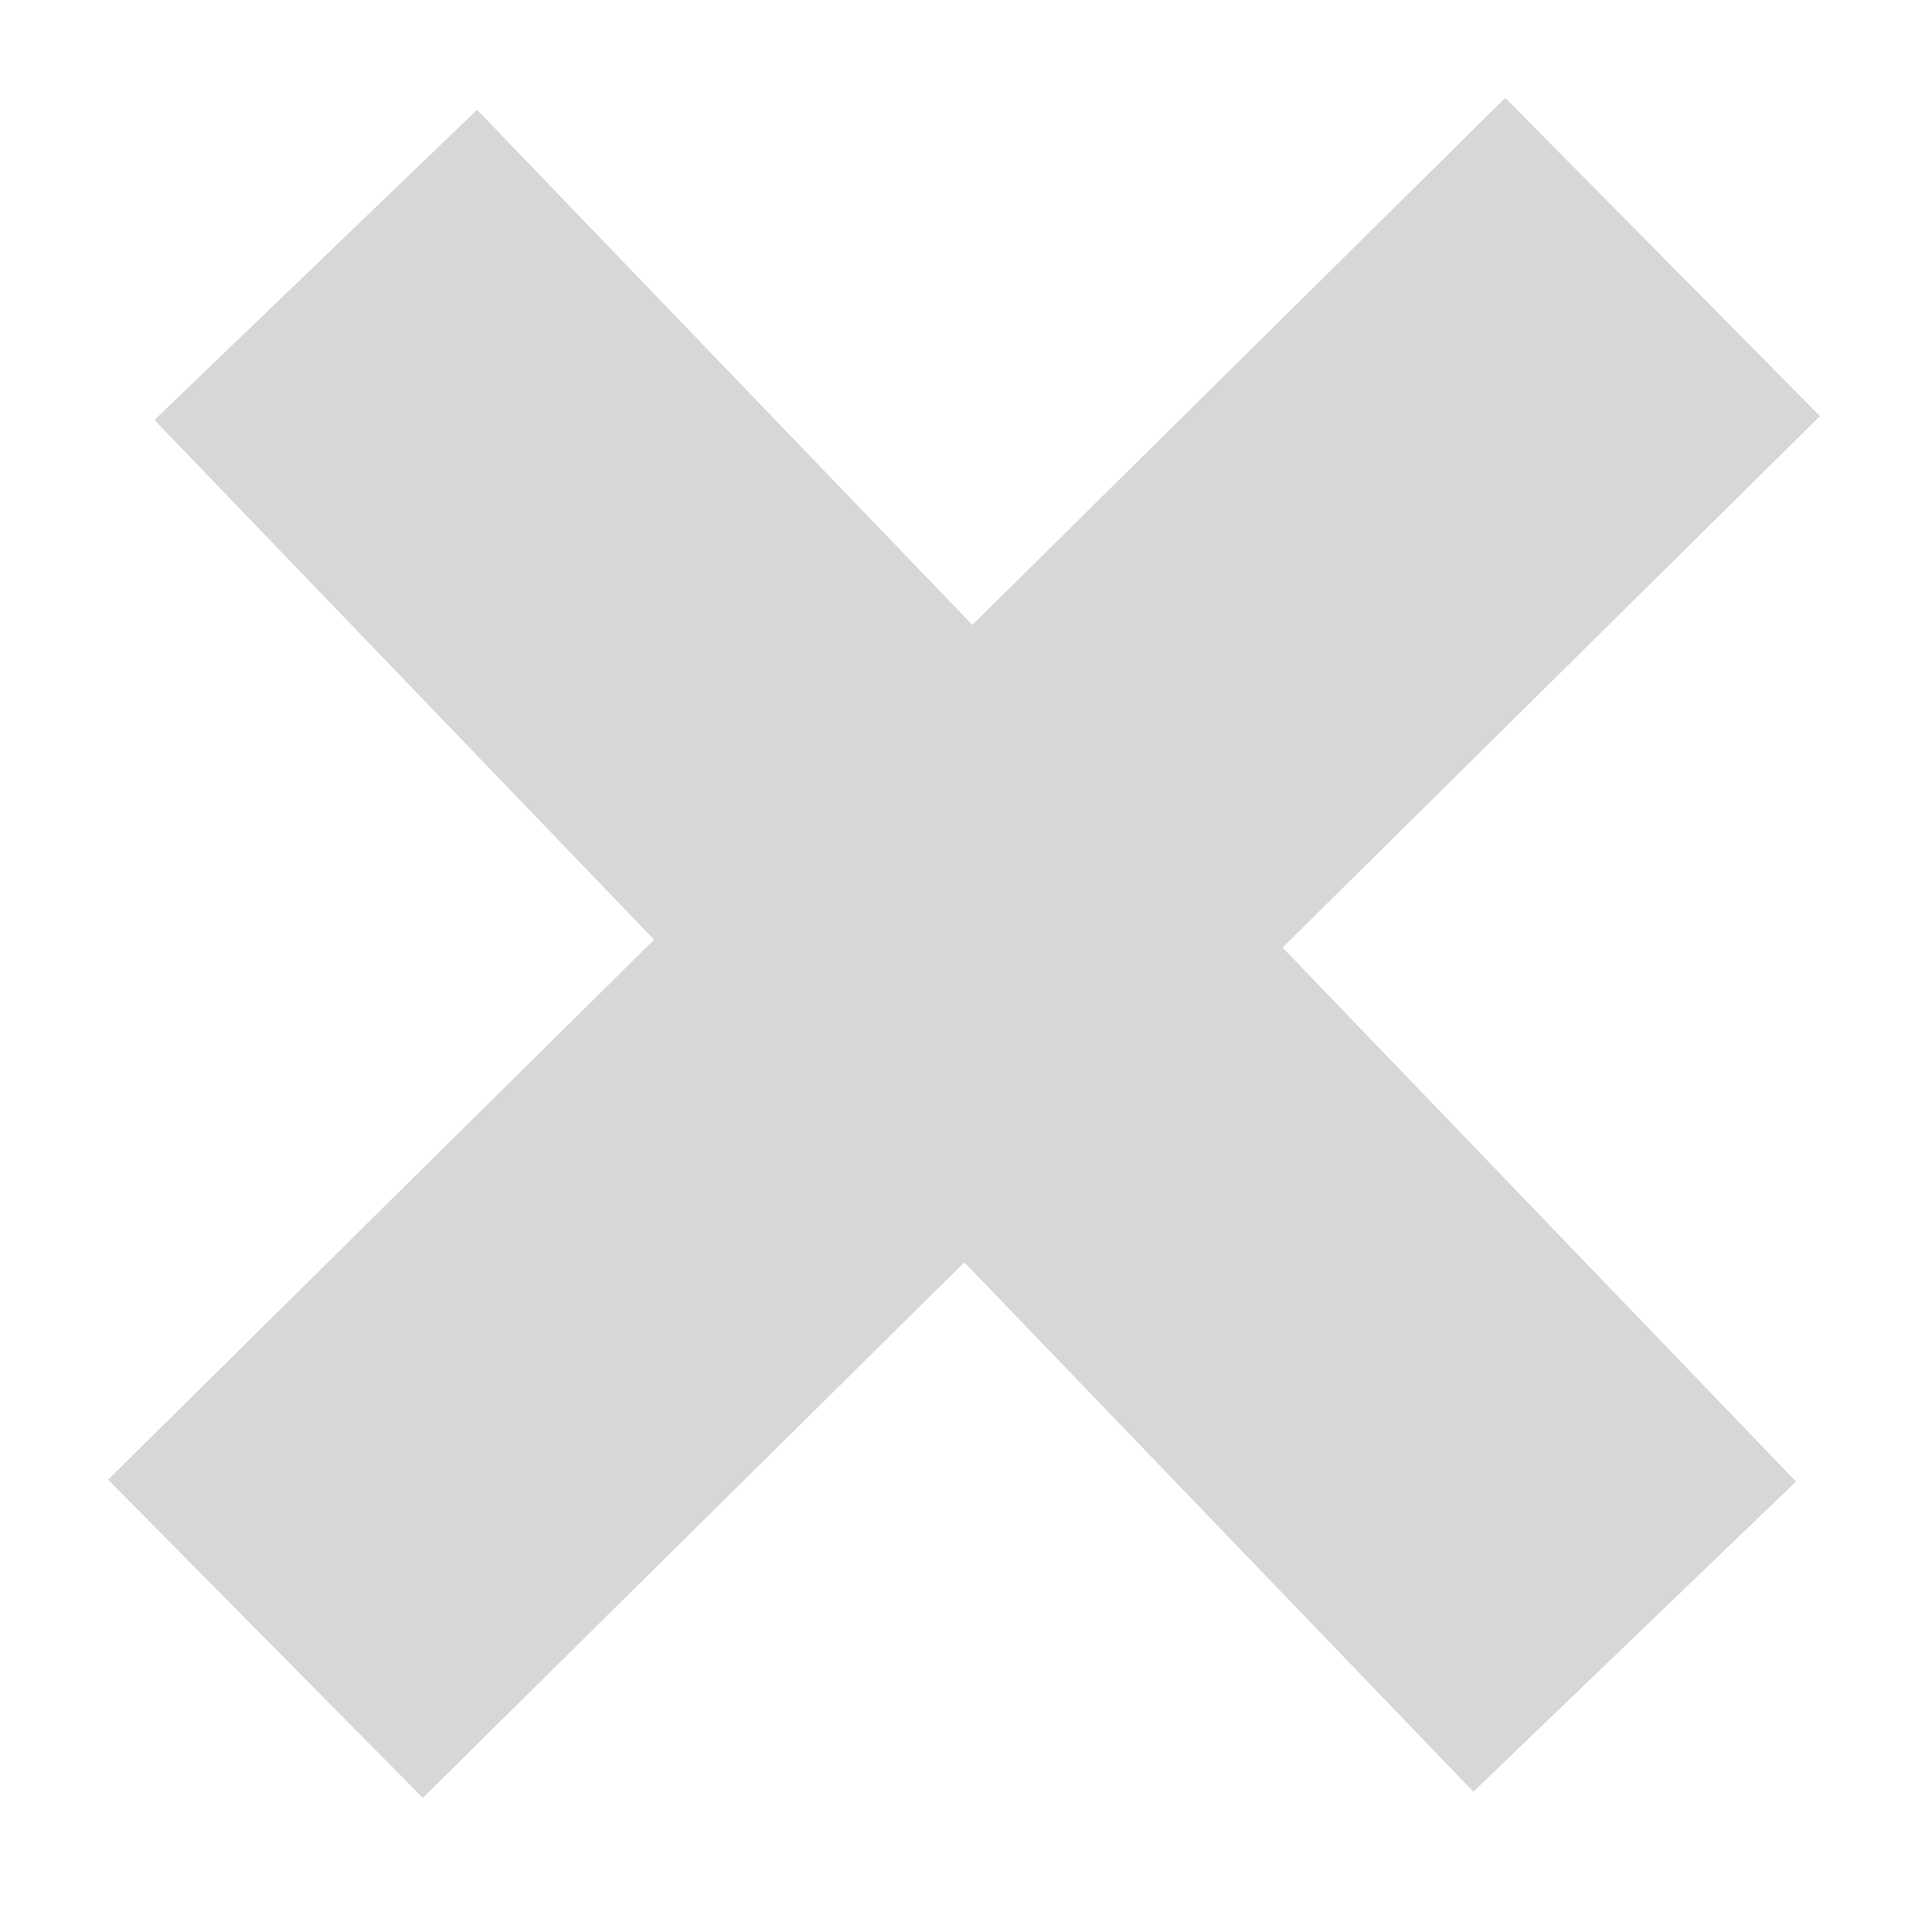 <?xml version="1.0" encoding="UTF-8" standalone="no"?>
<!-- Created with Inkscape (http://www.inkscape.org/) -->
<svg
   xmlns:dc="http://purl.org/dc/elements/1.1/"
   xmlns:cc="http://web.resource.org/cc/"
   xmlns:rdf="http://www.w3.org/1999/02/22-rdf-syntax-ns#"
   xmlns:svg="http://www.w3.org/2000/svg"
   xmlns="http://www.w3.org/2000/svg"
   xmlns:sodipodi="http://sodipodi.sourceforge.net/DTD/sodipodi-0.dtd"
   xmlns:inkscape="http://www.inkscape.org/namespaces/inkscape"
   version="1.0"
   width="64"
   height="64"
   id="svg7147"
   sodipodi:version="0.32"
   inkscape:version="0.45.1"
   sodipodi:docname="gtk-stop.png.svg"
   sodipodi:docbase="/home/d/.themes/Unified/gtk-2.0/icons-neon"
   inkscape:output_extension="org.inkscape.output.svg.inkscape">
  <sodipodi:namedview
     inkscape:window-height="480"
     inkscape:window-width="640"
     inkscape:pageshadow="2"
     inkscape:pageopacity="0.0"
     guidetolerance="10.0"
     gridtolerance="10.0"
     objecttolerance="10.0"
     borderopacity="1.0"
     bordercolor="#666666"
     pagecolor="#ffffff"
     id="base" />
  <defs
     id="defs7149" />
  <path
     id="path7097"
     style="fill:none;fill-rule:evenodd;stroke:#d7d7d7;stroke-width:14.826;stroke-linecap:butt;stroke-linejoin:miter;stroke-miterlimit:4;stroke-dasharray:none;stroke-opacity:1"
     d="M 10.46,8.775 L 54.151,54.216" />
  <path
     id="path7099"
     style="fill:none;fill-rule:evenodd;stroke:#d7d7d7;stroke-width:14.826;stroke-linecap:butt;stroke-linejoin:miter;stroke-miterlimit:4;stroke-dasharray:none;stroke-opacity:1"
     d="M 8.794,54.287 L 55.076,8.513" />
</svg>
